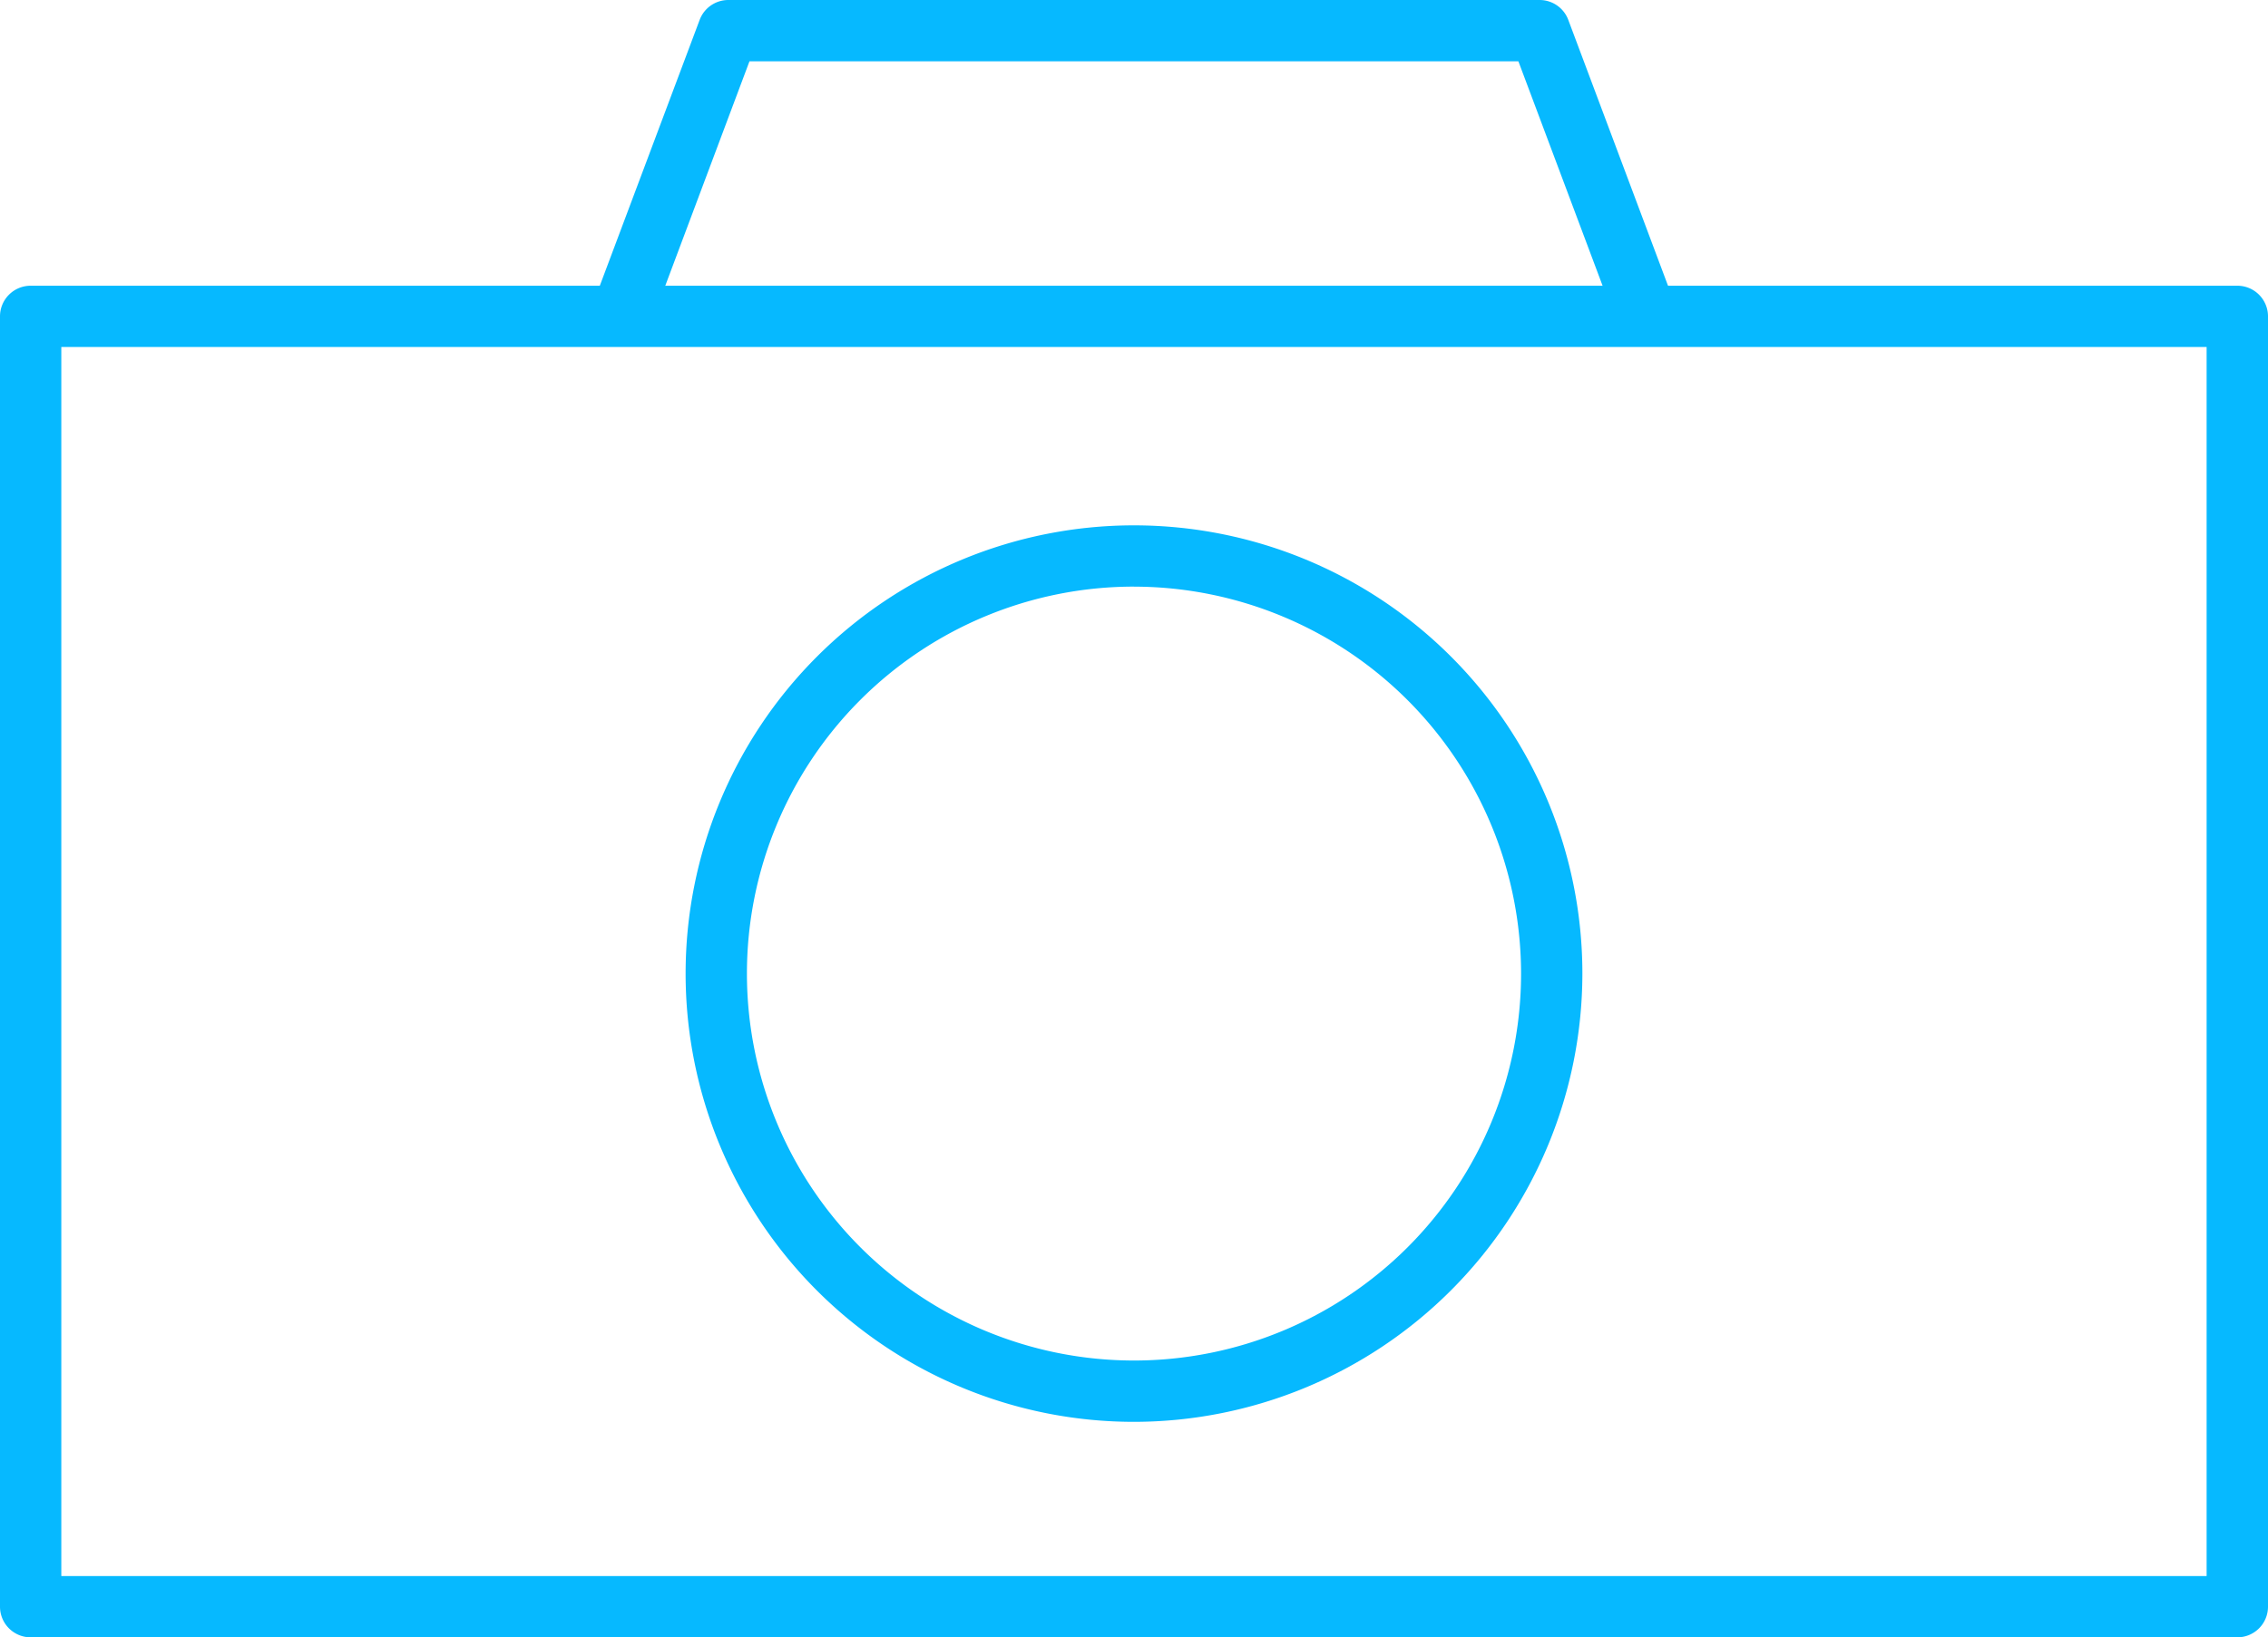 <svg viewBox="0 0 136.272 98.408" xmlns="http://www.w3.org/2000/svg"><g fill="#06b9ff"><path d="m134.43 98.408h-132.588a1.842 1.842 0 0 1 -1.842-1.842v-77.551a1.842 1.842 0 0 1 1.842-1.842h132.588a1.842 1.842 0 0 1 1.842 1.842v77.551a1.842 1.842 0 0 1 -1.842 1.842zm-130.746-3.684h128.9v-73.868h-128.9z"/><path d="m97.432 20.215-6.2-16.531h-46.2l-6.2 16.531-3.449-1.293 6.654-17.722a1.84 1.84 0 0 1 1.724-1.2h48.747a1.84 1.84 0 0 1 1.724 1.2l6.648 17.727z"/><path d="m68.135 85.457a26.941 26.941 0 1 1 26.942-26.941 26.971 26.971 0 0 1 -26.942 26.941zm0-50.2a23.257 23.257 0 1 0 23.258 23.259 23.283 23.283 0 0 0 -23.258-23.257z"/></g></svg>